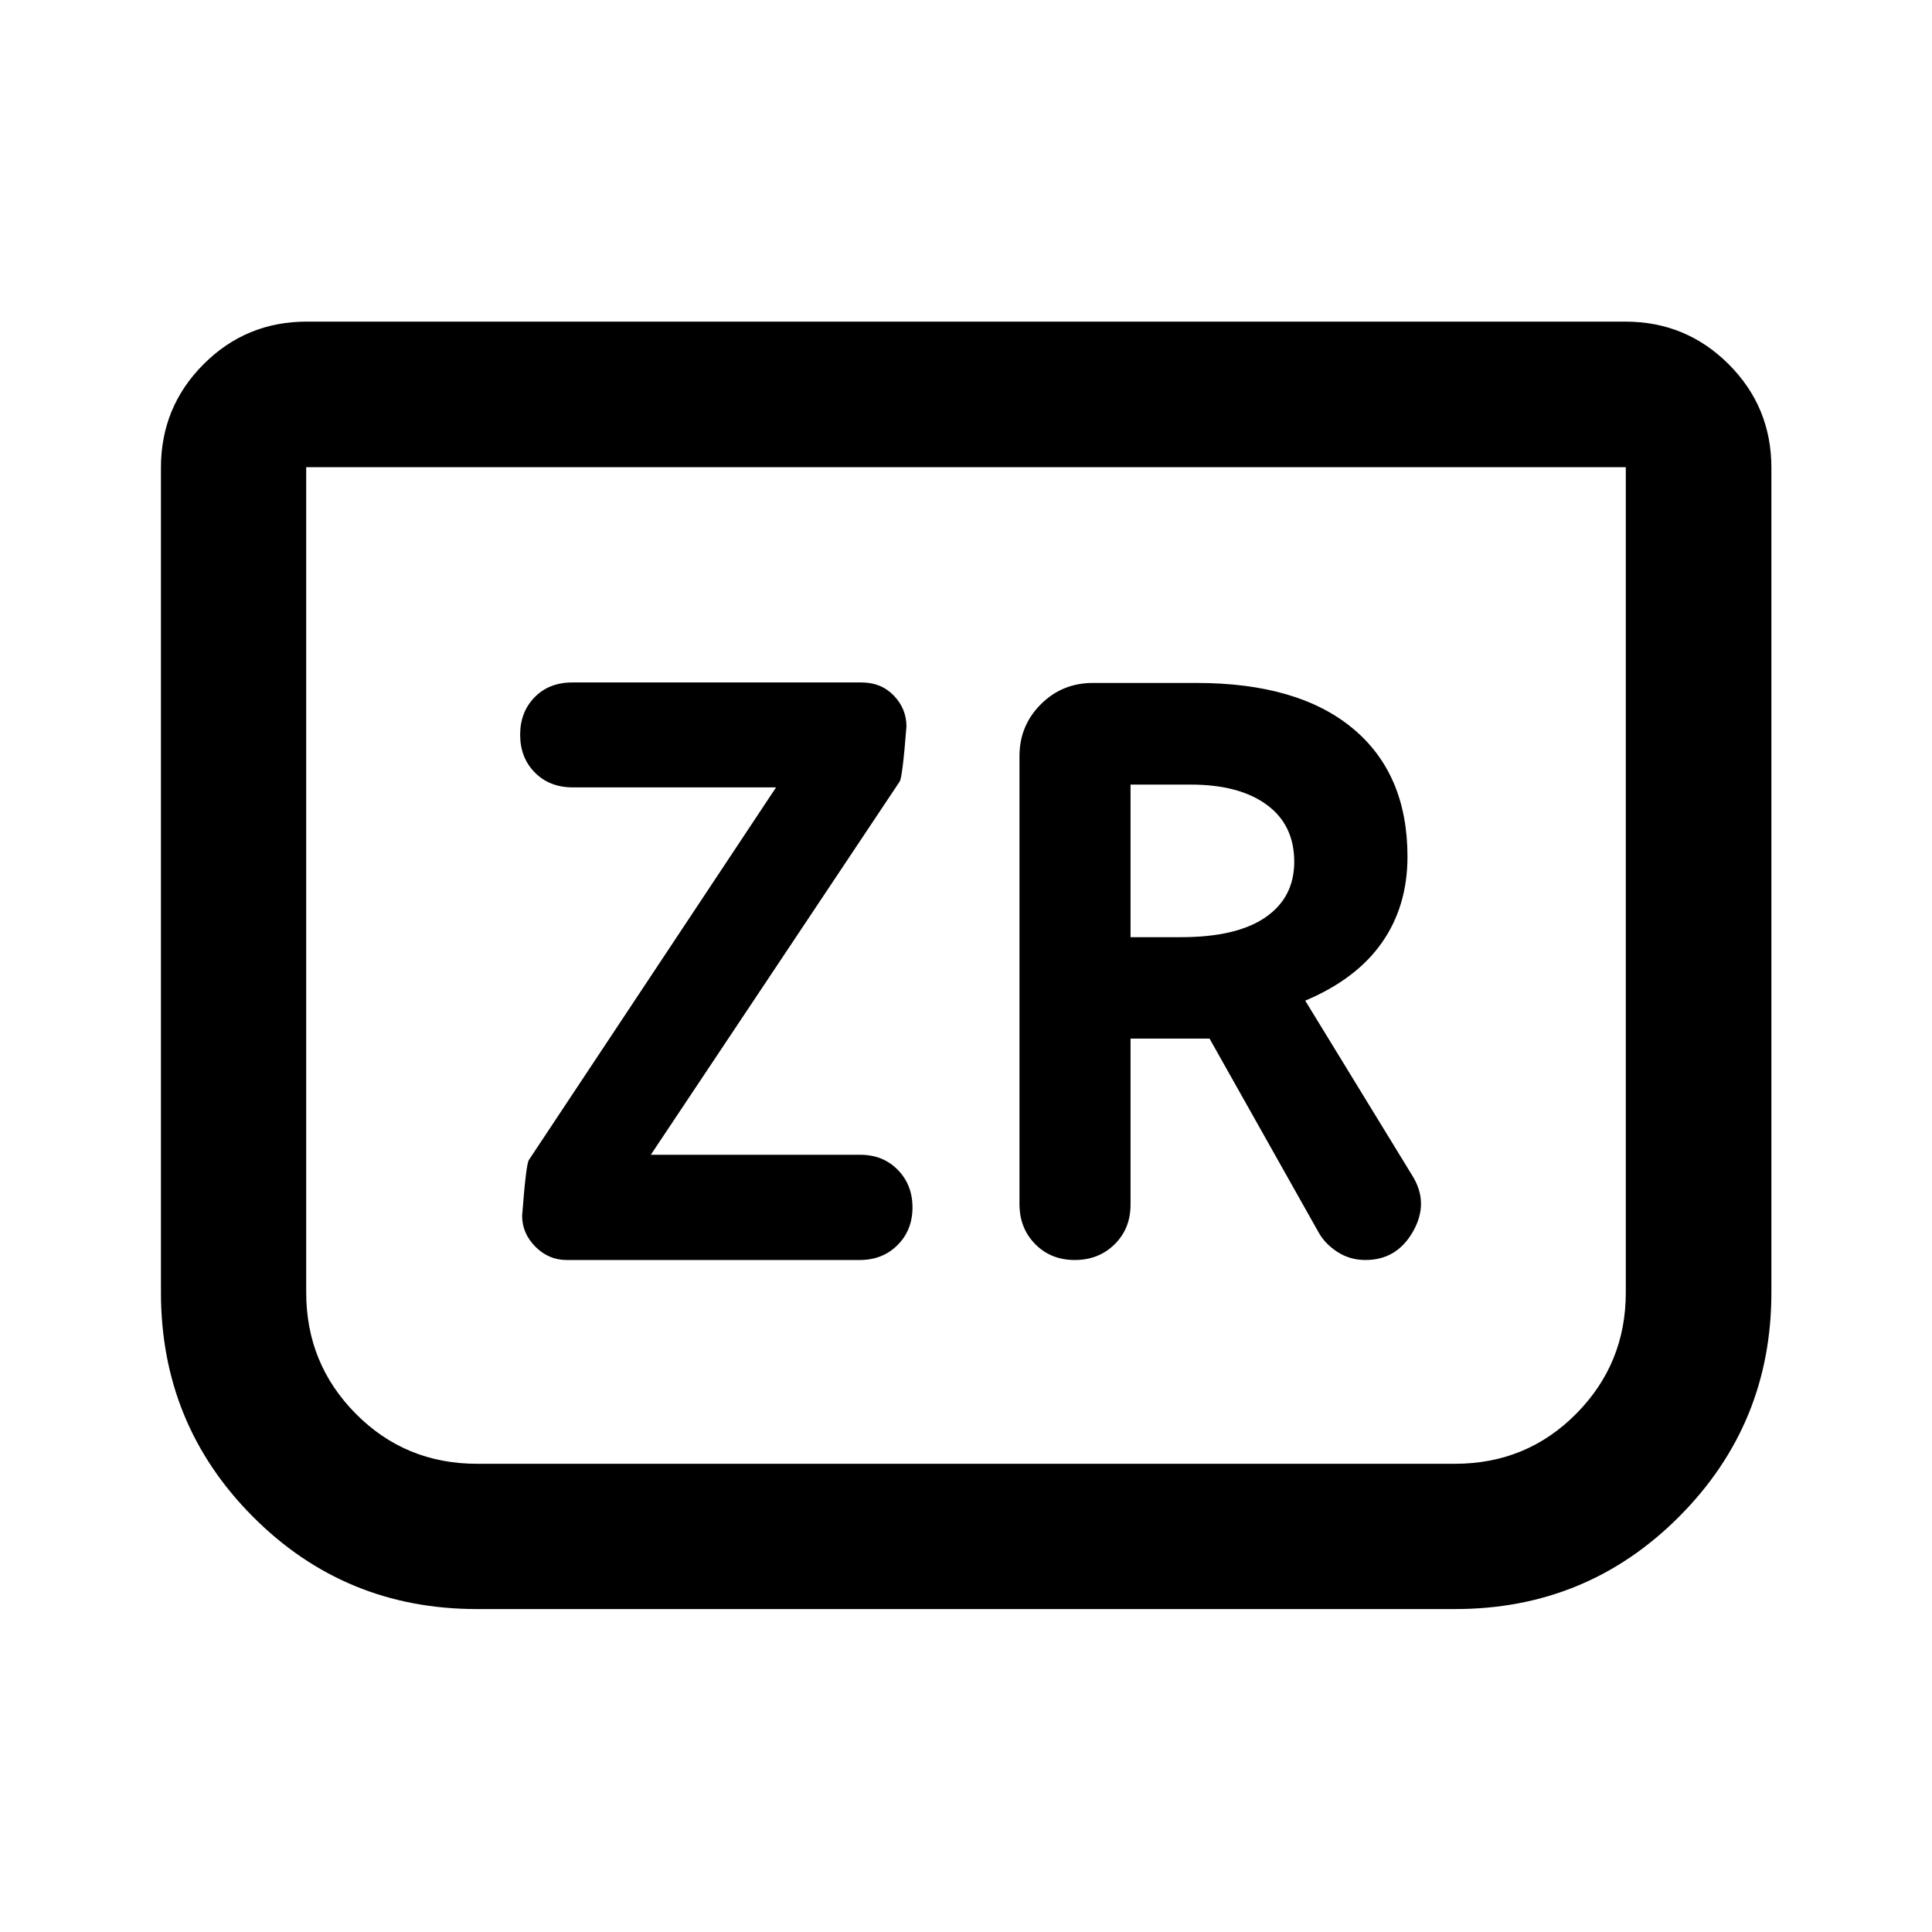 <svg xmlns="http://www.w3.org/2000/svg" height="40" viewBox="0 -960 960 960" width="40"><path d="M281.59-333.91h145.59q11.4 0 18.81-7.43 7.42-7.43 7.42-18.66 0-11.3-7.34-18.75-7.34-7.45-18.61-7.45H323.39L447-571.59q1.41-1.82 3.41-27.38 0-8.89-6.28-15.4-6.28-6.52-16.04-6.52H284.41q-11.59 0-18.77 7.35-7.18 7.34-7.18 18.63 0 11.41 7.3 18.78 7.3 7.38 18.89 7.38h100.97L262.85-383.69q-1.41 1.65-3.41 27.79 0 8.72 6.58 15.36 6.57 6.63 15.57 6.63Zm280.17-110.03h39.25l54.3 96.49q3.1 5.51 9.26 9.53 6.16 4.01 13.97 4.01 15.51 0 23.56-14.13 8.05-14.14-.17-27.53l-53.37-87.21q25.45-10.74 38.13-28.88 12.68-18.13 12.68-42.68 0-41.15-27.2-63.73t-77.63-22.58h-51.43q-15.33 0-25.93 10.6-10.61 10.61-10.61 25.77v222.55q0 11.98 7.8 19.9 7.8 7.92 19.67 7.92 11.87 0 19.8-7.8 7.92-7.8 7.92-19.75v-82.48Zm0-50.38v-75.82h29.81q24.2 0 37.86 10.02 13.67 10.02 13.67 28.31 0 17.8-14.33 27.65-14.33 9.84-41.96 9.84h-25.05Zm318.43-233.29v409.95q0 65.27-45.8 111.23-45.8 45.96-111.3 45.96H236.91q-65.52 0-111.23-45.88-45.71-45.88-45.71-111.46v-409.8q0-30.18 21.15-51.38 21.15-21.2 51.27-21.2h655.22q30.18 0 51.38 21.2 21.2 21.2 21.2 51.38Zm-72.34-.24h-655.7v410.12q0 35.34 24.63 60.21 24.64 24.87 60.29 24.87h485.86q35.65 0 60.29-24.87 24.63-24.87 24.63-60.21v-410.12Zm0 0H152.15h655.7Z"/></svg>